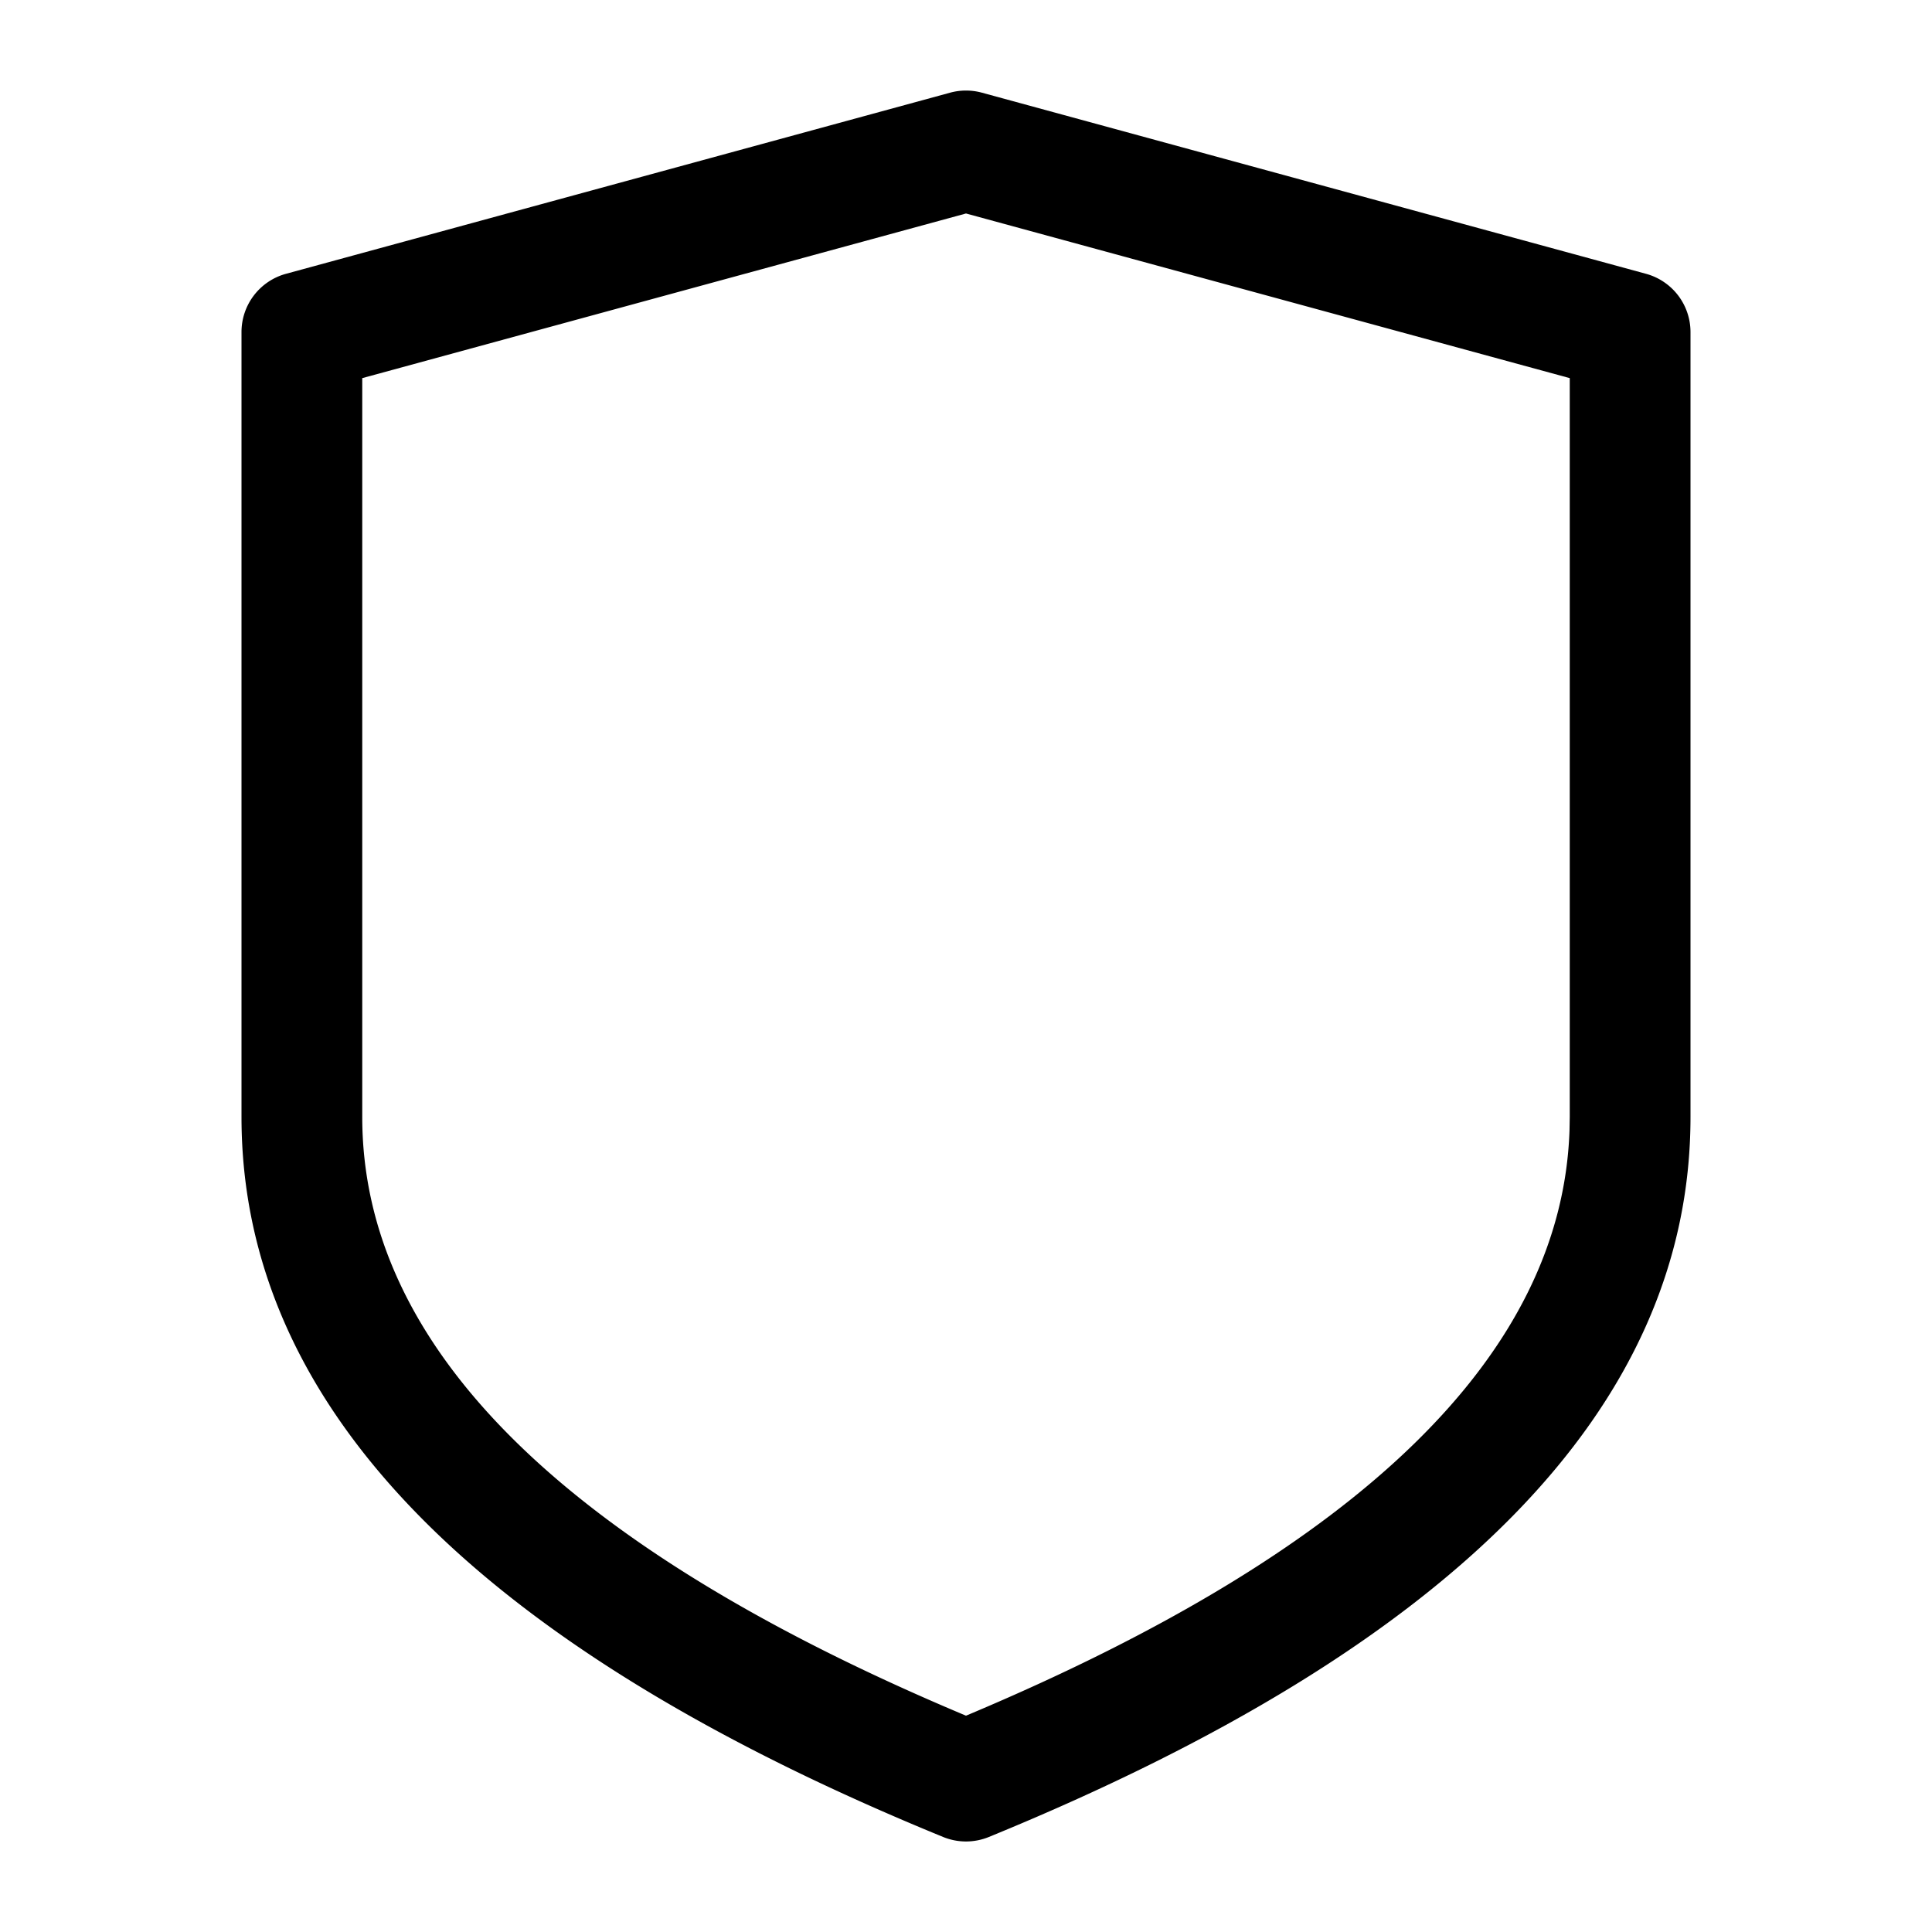 <svg xmlns="http://www.w3.org/2000/svg" viewBox="0 0 32 32"><path fill="currentColor" d="M15.737 1.535a1 1 0 0 1 .526 0l11 3A1 1 0 0 1 28 5.5v13c0 4.835-3.954 8.789-11.621 11.926a1 1 0 0 1-.758 0C7.954 27.289 4 23.335 4 18.5v-13a1 1 0 0 1 .737-.965zM16 3.536 6 6.263V18.5c0 3.757 3.248 7.078 9.971 9.905l.029.012.029-.012c6.588-2.77 9.84-6.016 9.967-9.68L26 18.5V6.263z"/></svg>